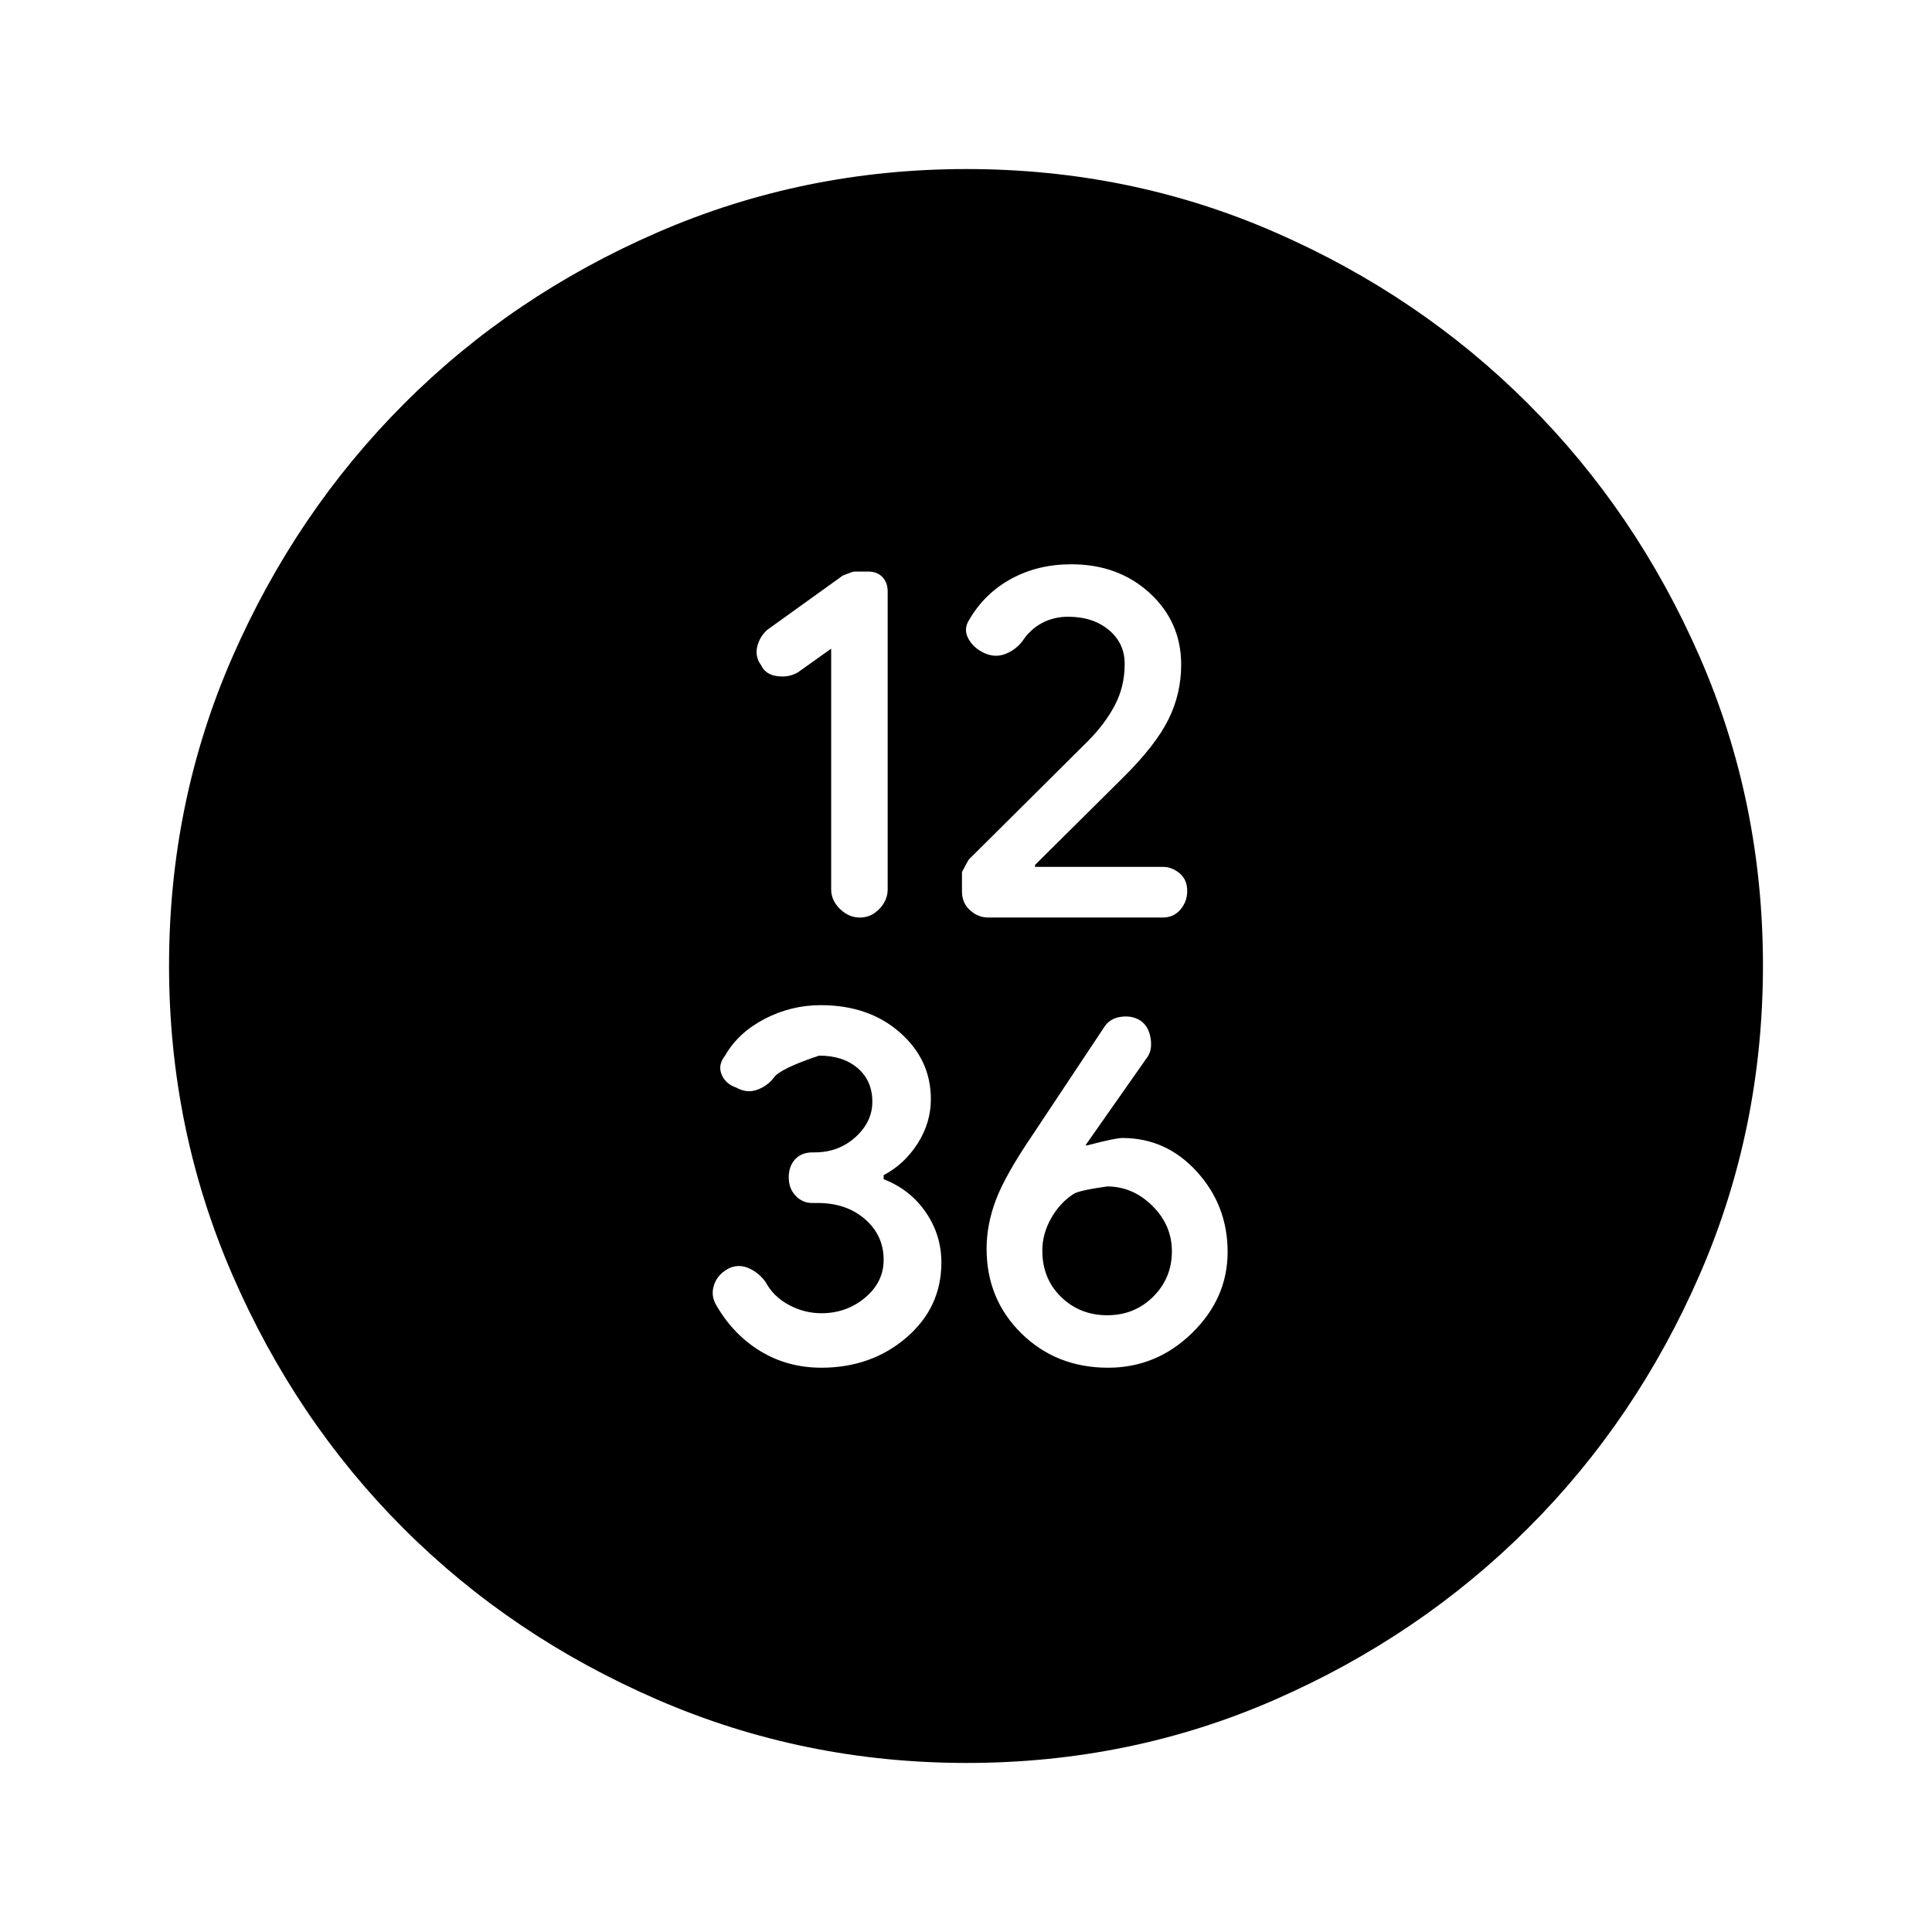 <svg xmlns="http://www.w3.org/2000/svg" height="48" viewBox="0 -960 960 960" width="48"><path d="M413-637.69v119.61q0 5.43 4.37 9.72 4.37 4.28 9.92 4.28 5.56 0 9.67-4.29 4.12-4.28 4.12-9.72v-148.04q0-4.37-2.6-7.12-2.61-2.75-7.04-2.75h-6.99q-.76 0-5.68 2l-37.46 26.92q-3.85 3.39-5.04 8.37-1.19 4.99 1.92 9.25 2.12 4.61 7.93 5.42 5.8.81 10.37-1.88L413-637.69Zm117.82-15.85q12.26 0 20.14 6.56 7.89 6.56 7.89 16.88 0 11.25-4.93 20.6-4.92 9.35-13.54 17.96l-59.01 58.65q-.31.31-3.37 6.23v9.59q0 5.76 4.01 9.38 4.01 3.61 9.03 3.61h86.74q5.41 0 8.78-3.97 3.36-3.98 3.36-9.23 0-5.64-3.81-8.81-3.8-3.16-8.25-3.16h-63.55v-.97l43.91-43.58q15.97-15.85 22.33-28.63 6.37-12.78 6.37-27.29 0-21.2-15.59-35.55-15.6-14.34-39.03-14.34-16.61 0-29.84 7.23t-20.84 20.3q-3 4.65-.5 9.32 2.5 4.68 7.8 7.18 5.31 2.5 10.39.62 5.09-1.89 8.54-6.21 4.08-6.18 9.95-9.27 5.87-3.1 13.02-3.1ZM408.09-280.39q24.82 0 42.25-14.94t17.43-37.37q0-13.65-7.78-24.97-7.79-11.32-20.91-16.38v-2.03q10.28-5.39 16.87-15.69 6.59-10.3 6.59-22.07 0-19.62-15.42-33.16-15.42-13.54-39.3-13.54-14.77 0-27.93 6.86-13.16 6.87-19.59 18.19-3.68 4.64-1.76 9.35 1.92 4.71 7.23 6.52 5.31 3 10.47 1.12 5.17-1.89 8.35-6.12 3.1-4.38 22.4-10.84 11.97 0 19.22 6.24 7.25 6.25 7.25 16.68 0 10-8.39 17.58-8.39 7.57-20.23 7.57h-1q-5.64 0-8.78 3.47-3.14 3.46-3.14 8.96 0 5.5 3.4 9.11 3.4 3.62 8.25 3.62h2.81q14.24 0 23.47 8.06 9.23 8.06 9.23 20.16 0 11.09-9.23 18.82t-21.69 7.73q-8.54 0-16.21-4.14-7.68-4.13-11.55-11.4-3.32-4.54-8.08-6.73-4.75-2.19-9.47-.35-6 2.84-7.93 8.21-1.92 5.38.87 10.2 8.44 14.77 22.01 23.03 13.56 8.25 30.29 8.25Zm142.52 0q24.07 0 41.73-17.25Q610-314.9 610-337.93q0-23.02-15.23-39.81-15.24-16.8-37.1-16.8-3.44 0-17.23 3.62h-1.06l30.55-43.55q2.76-3.61 1.79-9.65-.96-6.05-5.14-8.8-4.12-2.62-9.73-1.81-5.62.81-8.38 5.41l-35.09 52.8q-13.88 20.42-18.51 32.71-4.64 12.29-4.64 24.26 0 25.16 17.35 42.16 17.34 17 43.03 17Zm-.41-26.07q-13.58 0-22.93-9.07t-9.35-23.11q0-8.16 4.31-15.88 4.31-7.71 11.14-12.16 2.56-1.78 16.74-3.78 12.74 0 22.47 9.61 9.73 9.61 9.73 22.62 0 13.25-9.27 22.51-9.26 9.26-22.84 9.26ZM480.34-84q-81.13 0-153.65-31.44-72.52-31.44-126.15-85.05-53.63-53.61-85.09-126.1Q84-399.07 84-480.21q0-81.39 31.5-153.36 31.5-71.96 85.21-125.76 53.71-53.8 126.1-85.24Q399.19-876 480.21-876q81.38 0 153.34 31.42 71.96 31.42 125.77 85.21 53.81 53.79 85.25 125.75Q876-561.67 876-480.26q0 81.41-31.42 153.59t-85.2 125.91q-53.78 53.73-125.71 85.25Q561.73-84 480.34-84Z"/></svg>